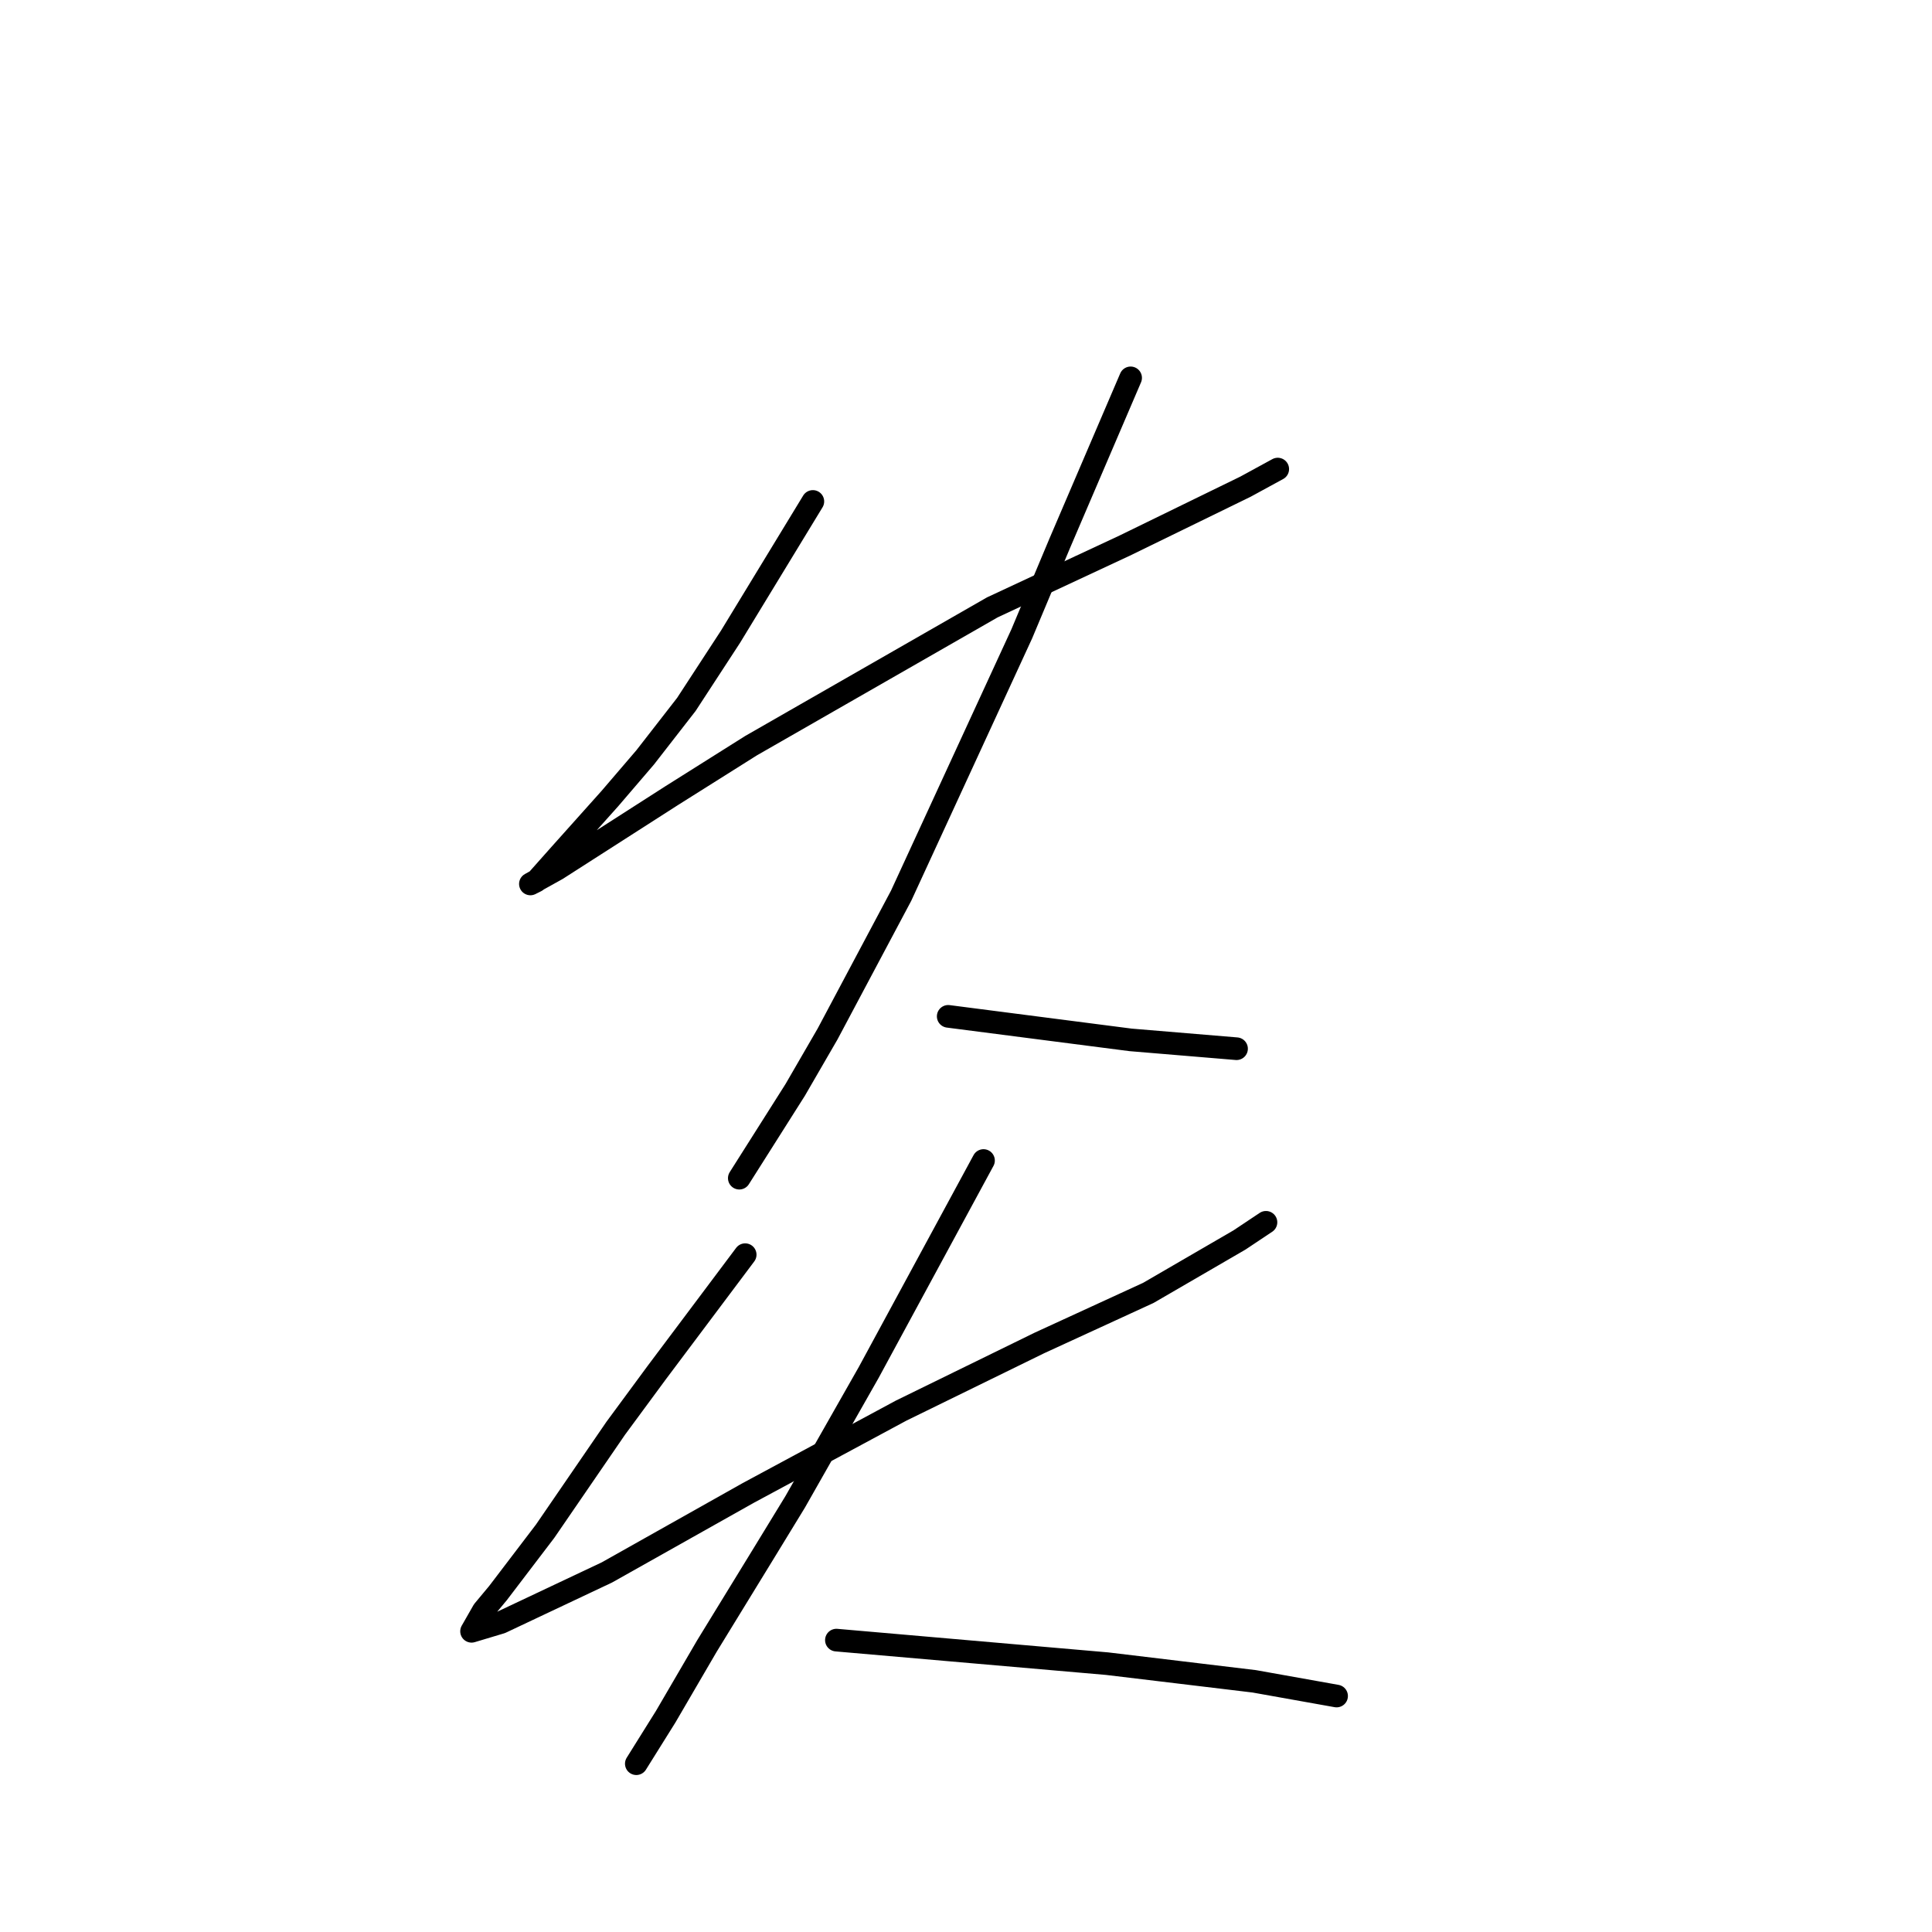 <?xml version="1.0" standalone="no"?>
    <svg width="256" height="256" xmlns="http://www.w3.org/2000/svg" version="1.1">
    <polyline stroke="black" stroke-width="3" stroke-linecap="round" fill="transparent" stroke-linejoin="round" points="107.708 66.444 102.25 75.411 96.791 84.378 90.943 93.345 85.485 100.363 80.807 105.821 74.179 113.228 71.06 116.737 70.28 117.127 73.789 115.178 88.994 105.431 99.52 98.803 131.49 80.479 149.034 72.292 165.019 64.494 169.308 62.155 169.308 62.155 " />
        <polyline stroke="black" stroke-width="3" stroke-linecap="round" fill="transparent" stroke-linejoin="round" points="149.814 50.069 145.135 60.985 140.457 71.902 135.389 83.988 119.404 118.687 109.657 137.011 105.368 144.418 97.961 156.114 97.961 156.114 " />
        <polyline stroke="black" stroke-width="3" stroke-linecap="round" fill="transparent" stroke-linejoin="round" points="125.642 134.671 137.728 136.231 149.814 137.79 163.849 138.96 163.849 138.96 " />
        <polyline stroke="black" stroke-width="3" stroke-linecap="round" fill="transparent" stroke-linejoin="round" points="98.741 166.251 92.893 174.049 87.044 181.846 81.586 189.254 72.229 202.899 65.991 211.086 64.042 213.426 62.483 216.155 66.381 214.985 80.417 208.357 99.131 197.831 119.404 186.914 137.728 177.947 152.153 171.319 164.239 164.302 167.748 161.962 167.748 161.962 " />
        <polyline stroke="black" stroke-width="3" stroke-linecap="round" fill="transparent" stroke-linejoin="round" points="130.32 153.775 125.252 163.132 120.184 172.489 115.115 181.846 105.368 199 101.08 206.018 93.672 218.104 88.214 227.461 84.315 233.699 84.315 233.699 " />
        <polyline stroke="black" stroke-width="3" stroke-linecap="round" fill="transparent" stroke-linejoin="round" points="110.827 217.324 128.761 218.884 146.695 220.443 156.442 221.613 166.189 222.783 177.105 224.732 177.105 224.732 " />
        </svg>